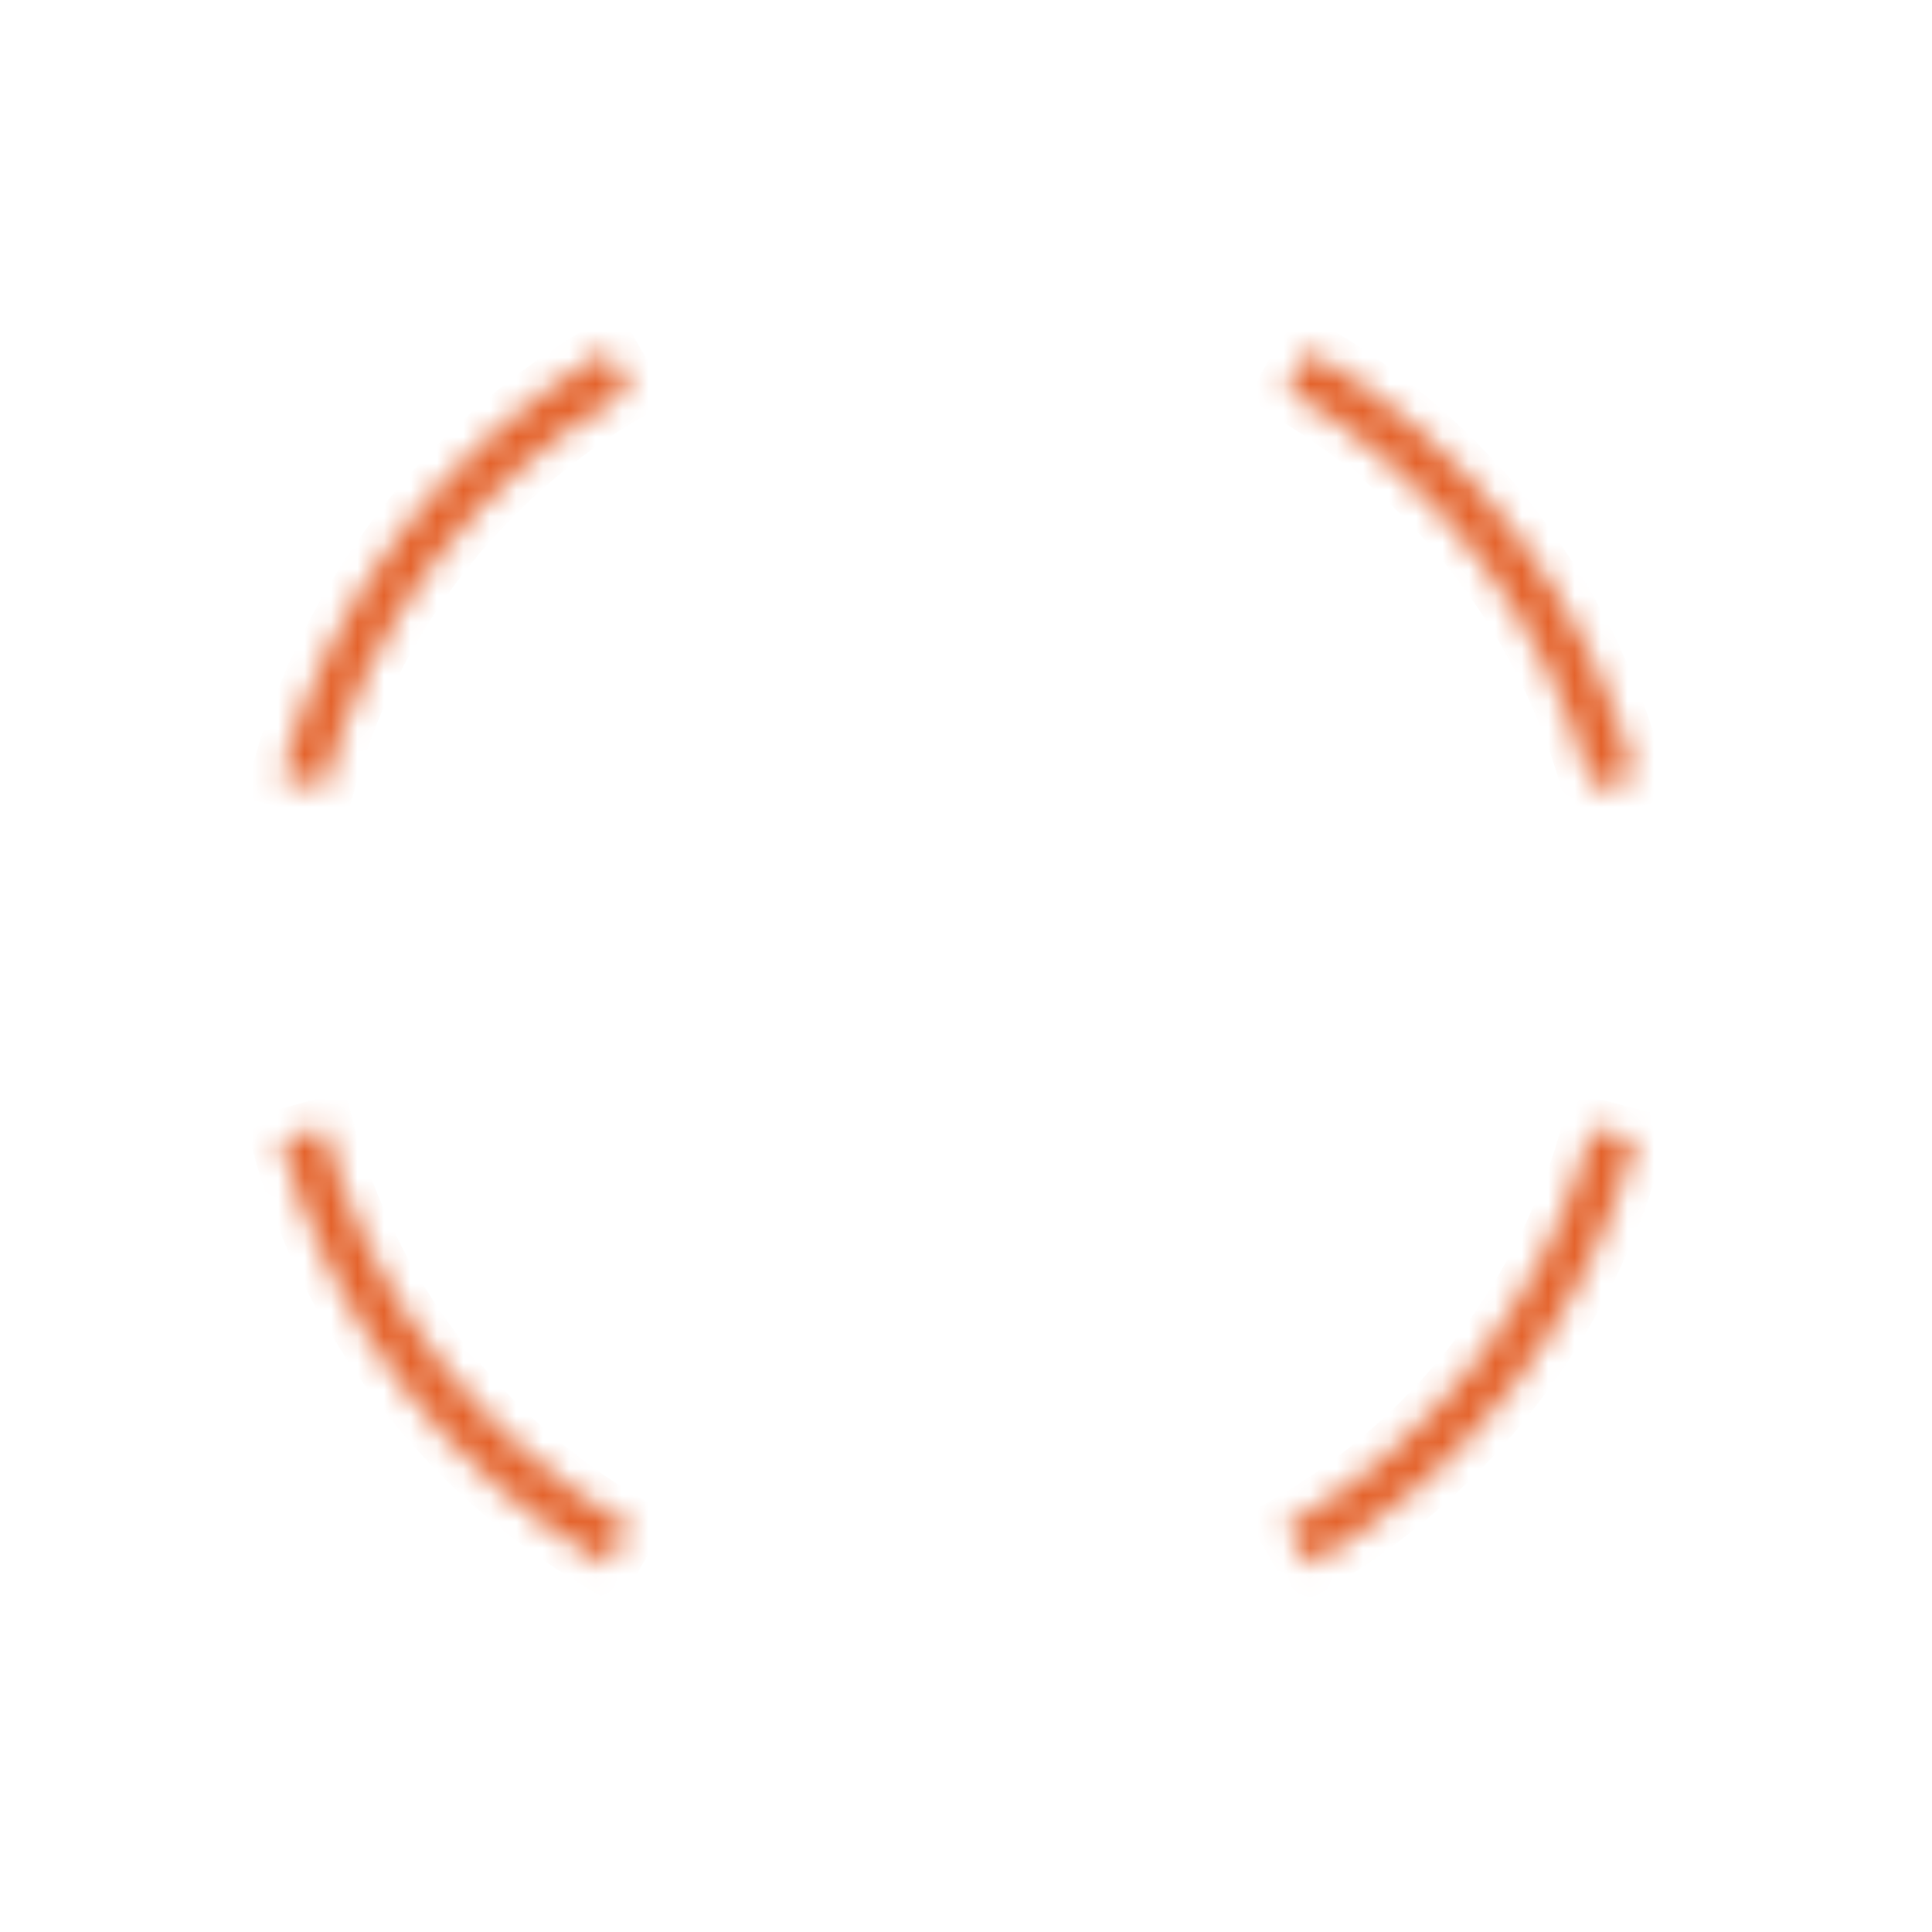 <svg width="73" height="73" viewBox="0 0 73 73" fill="none" xmlns="http://www.w3.org/2000/svg">
<mask id="path-1-inside-1_839_322" fill="white">
<path d="M61.797 29.341C60.896 25.979 59.342 22.828 57.224 20.067C55.105 17.306 52.464 14.99 49.45 13.25L48.603 14.717C51.424 16.346 53.896 18.514 55.879 21.099C57.862 23.683 59.317 26.633 60.16 29.779L61.797 29.341Z"/>
</mask>
<path d="M61.797 29.341C60.896 25.979 59.342 22.828 57.224 20.067C55.105 17.306 52.464 14.99 49.45 13.25L48.603 14.717C51.424 16.346 53.896 18.514 55.879 21.099C57.862 23.683 59.317 26.633 60.16 29.779L61.797 29.341Z" stroke="#E4632C" stroke-width="2.255" mask="url(#path-1-inside-1_839_322)"/>
<mask id="path-2-inside-2_839_322" fill="white">
<path d="M22.95 13.25C19.936 14.99 17.294 17.307 15.176 20.068C13.057 22.828 11.503 25.98 10.603 29.341L12.239 29.78C13.082 26.633 14.537 23.683 16.52 21.099C18.503 18.515 20.976 16.346 23.797 14.717L22.95 13.25Z"/>
</mask>
<path d="M22.95 13.25C19.936 14.99 17.294 17.307 15.176 20.068C13.057 22.828 11.503 25.98 10.603 29.341L12.239 29.78C13.082 26.633 14.537 23.683 16.52 21.099C18.503 18.515 20.976 16.346 23.797 14.717L22.95 13.25Z" stroke="#E4632C" stroke-width="2.255" mask="url(#path-2-inside-2_839_322)"/>
<mask id="path-3-inside-3_839_322" fill="white">
<path d="M10.601 43.058C11.502 46.419 13.056 49.571 15.175 52.331C17.293 55.092 19.935 57.409 22.949 59.149L23.796 57.681C20.975 56.053 18.502 53.884 16.519 51.3C14.536 48.715 13.081 45.766 12.238 42.619L10.601 43.058Z"/>
</mask>
<path d="M10.601 43.058C11.502 46.419 13.056 49.571 15.175 52.331C17.293 55.092 19.935 57.409 22.949 59.149L23.796 57.681C20.975 56.053 18.502 53.884 16.519 51.3C14.536 48.715 13.081 45.766 12.238 42.619L10.601 43.058Z" stroke="#E4632C" stroke-width="2.255" mask="url(#path-3-inside-3_839_322)"/>
<mask id="path-4-inside-4_839_322" fill="white">
<path d="M49.449 59.149C52.463 57.409 55.104 55.093 57.223 52.332C59.341 49.571 60.895 46.42 61.796 43.058L60.159 42.62C59.316 45.766 57.861 48.716 55.878 51.3C53.895 53.885 51.423 56.053 48.602 57.682L49.449 59.149Z"/>
</mask>
<path d="M49.449 59.149C52.463 57.409 55.104 55.093 57.223 52.332C59.341 49.571 60.895 46.42 61.796 43.058L60.159 42.62C59.316 45.766 57.861 48.716 55.878 51.3C53.895 53.885 51.423 56.053 48.602 57.682L49.449 59.149Z" stroke="#E4632C" stroke-width="2.255" mask="url(#path-4-inside-4_839_322)"/>
</svg>
